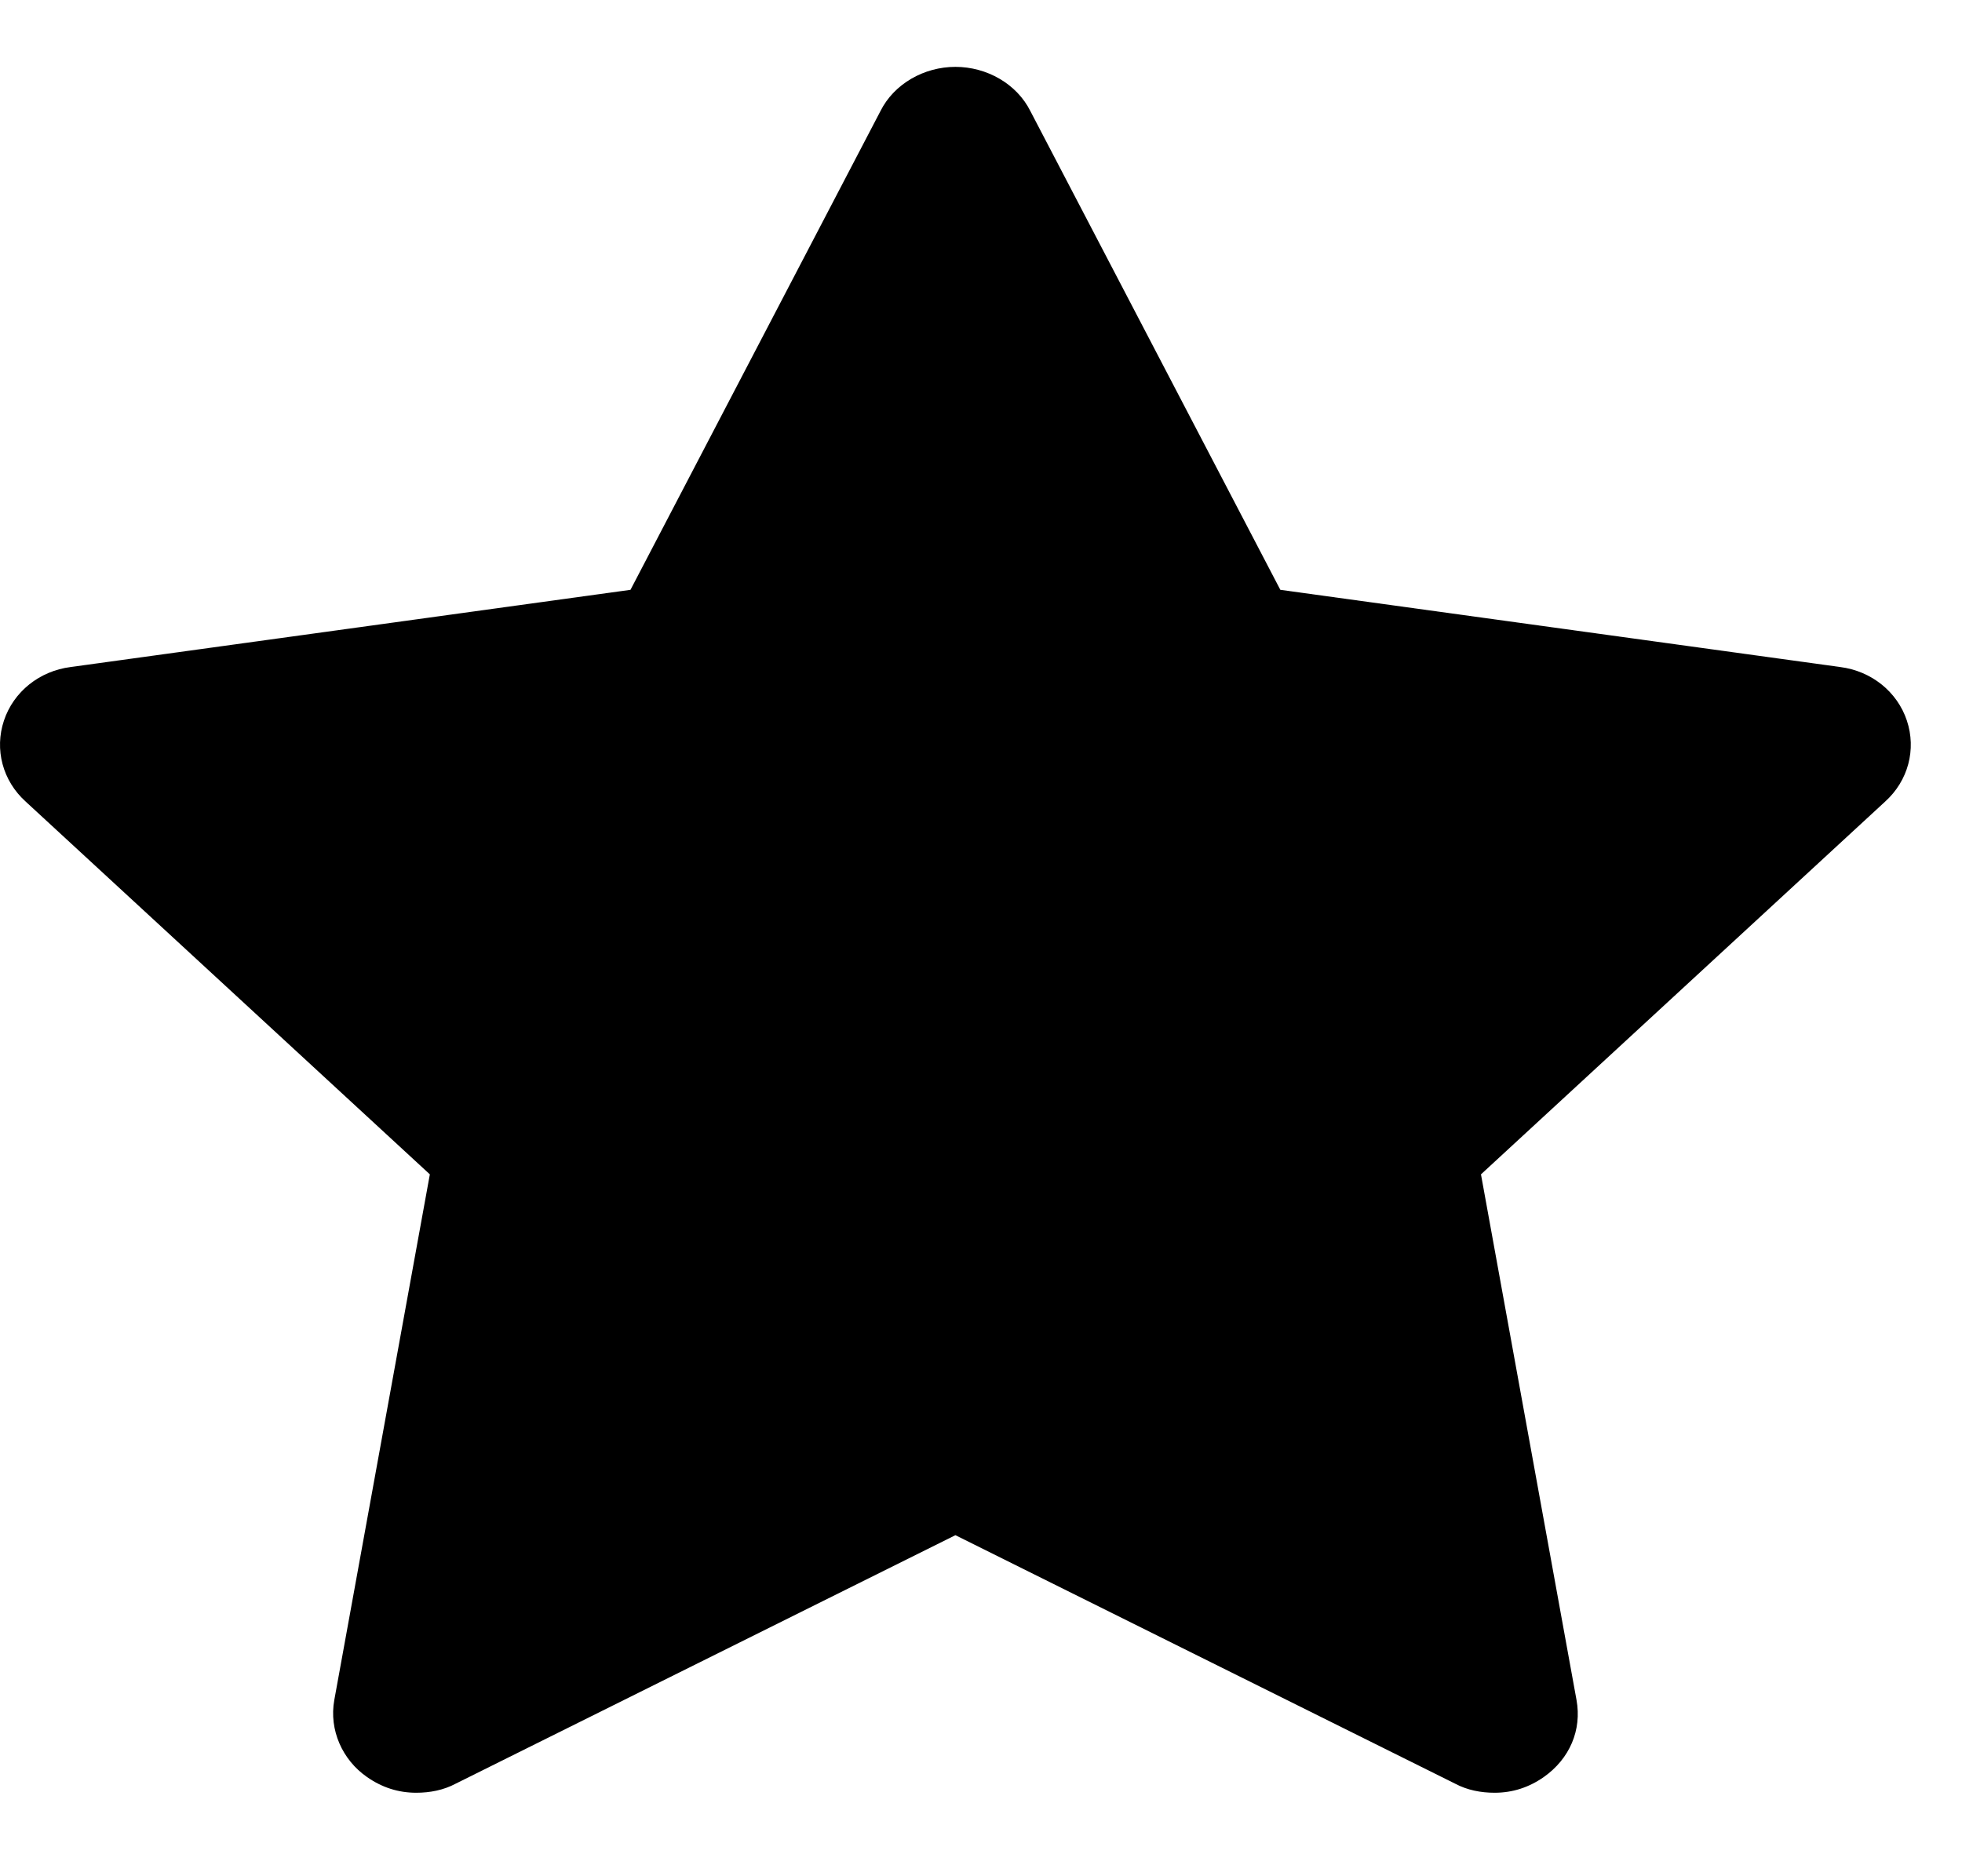 <svg width="23" height="22" viewBox="0 0 23 22" fill="none" xmlns="http://www.w3.org/2000/svg">
<path d="M22.354 8.45C22.242 8.112 21.938 7.867 21.57 7.821L15.009 6.916L12.08 1.305C11.92 0.983 11.568 0.784 11.2 0.784C10.832 0.784 10.48 0.983 10.32 1.305L7.391 6.916L0.83 7.821C0.462 7.867 0.158 8.112 0.046 8.45C-0.066 8.787 0.03 9.155 0.302 9.4L5.039 13.77L3.919 19.933C3.855 20.286 4.015 20.638 4.303 20.837C4.479 20.96 4.671 21.021 4.879 21.021C5.039 21.021 5.199 20.991 5.343 20.914L11.2 18.001L17.057 20.914C17.201 20.991 17.361 21.021 17.521 21.021C17.729 21.021 17.921 20.96 18.097 20.837C18.401 20.623 18.545 20.286 18.481 19.933L17.361 13.77L22.098 9.4C22.37 9.155 22.466 8.787 22.354 8.45Z" fill="currentColor"/>
</svg>

